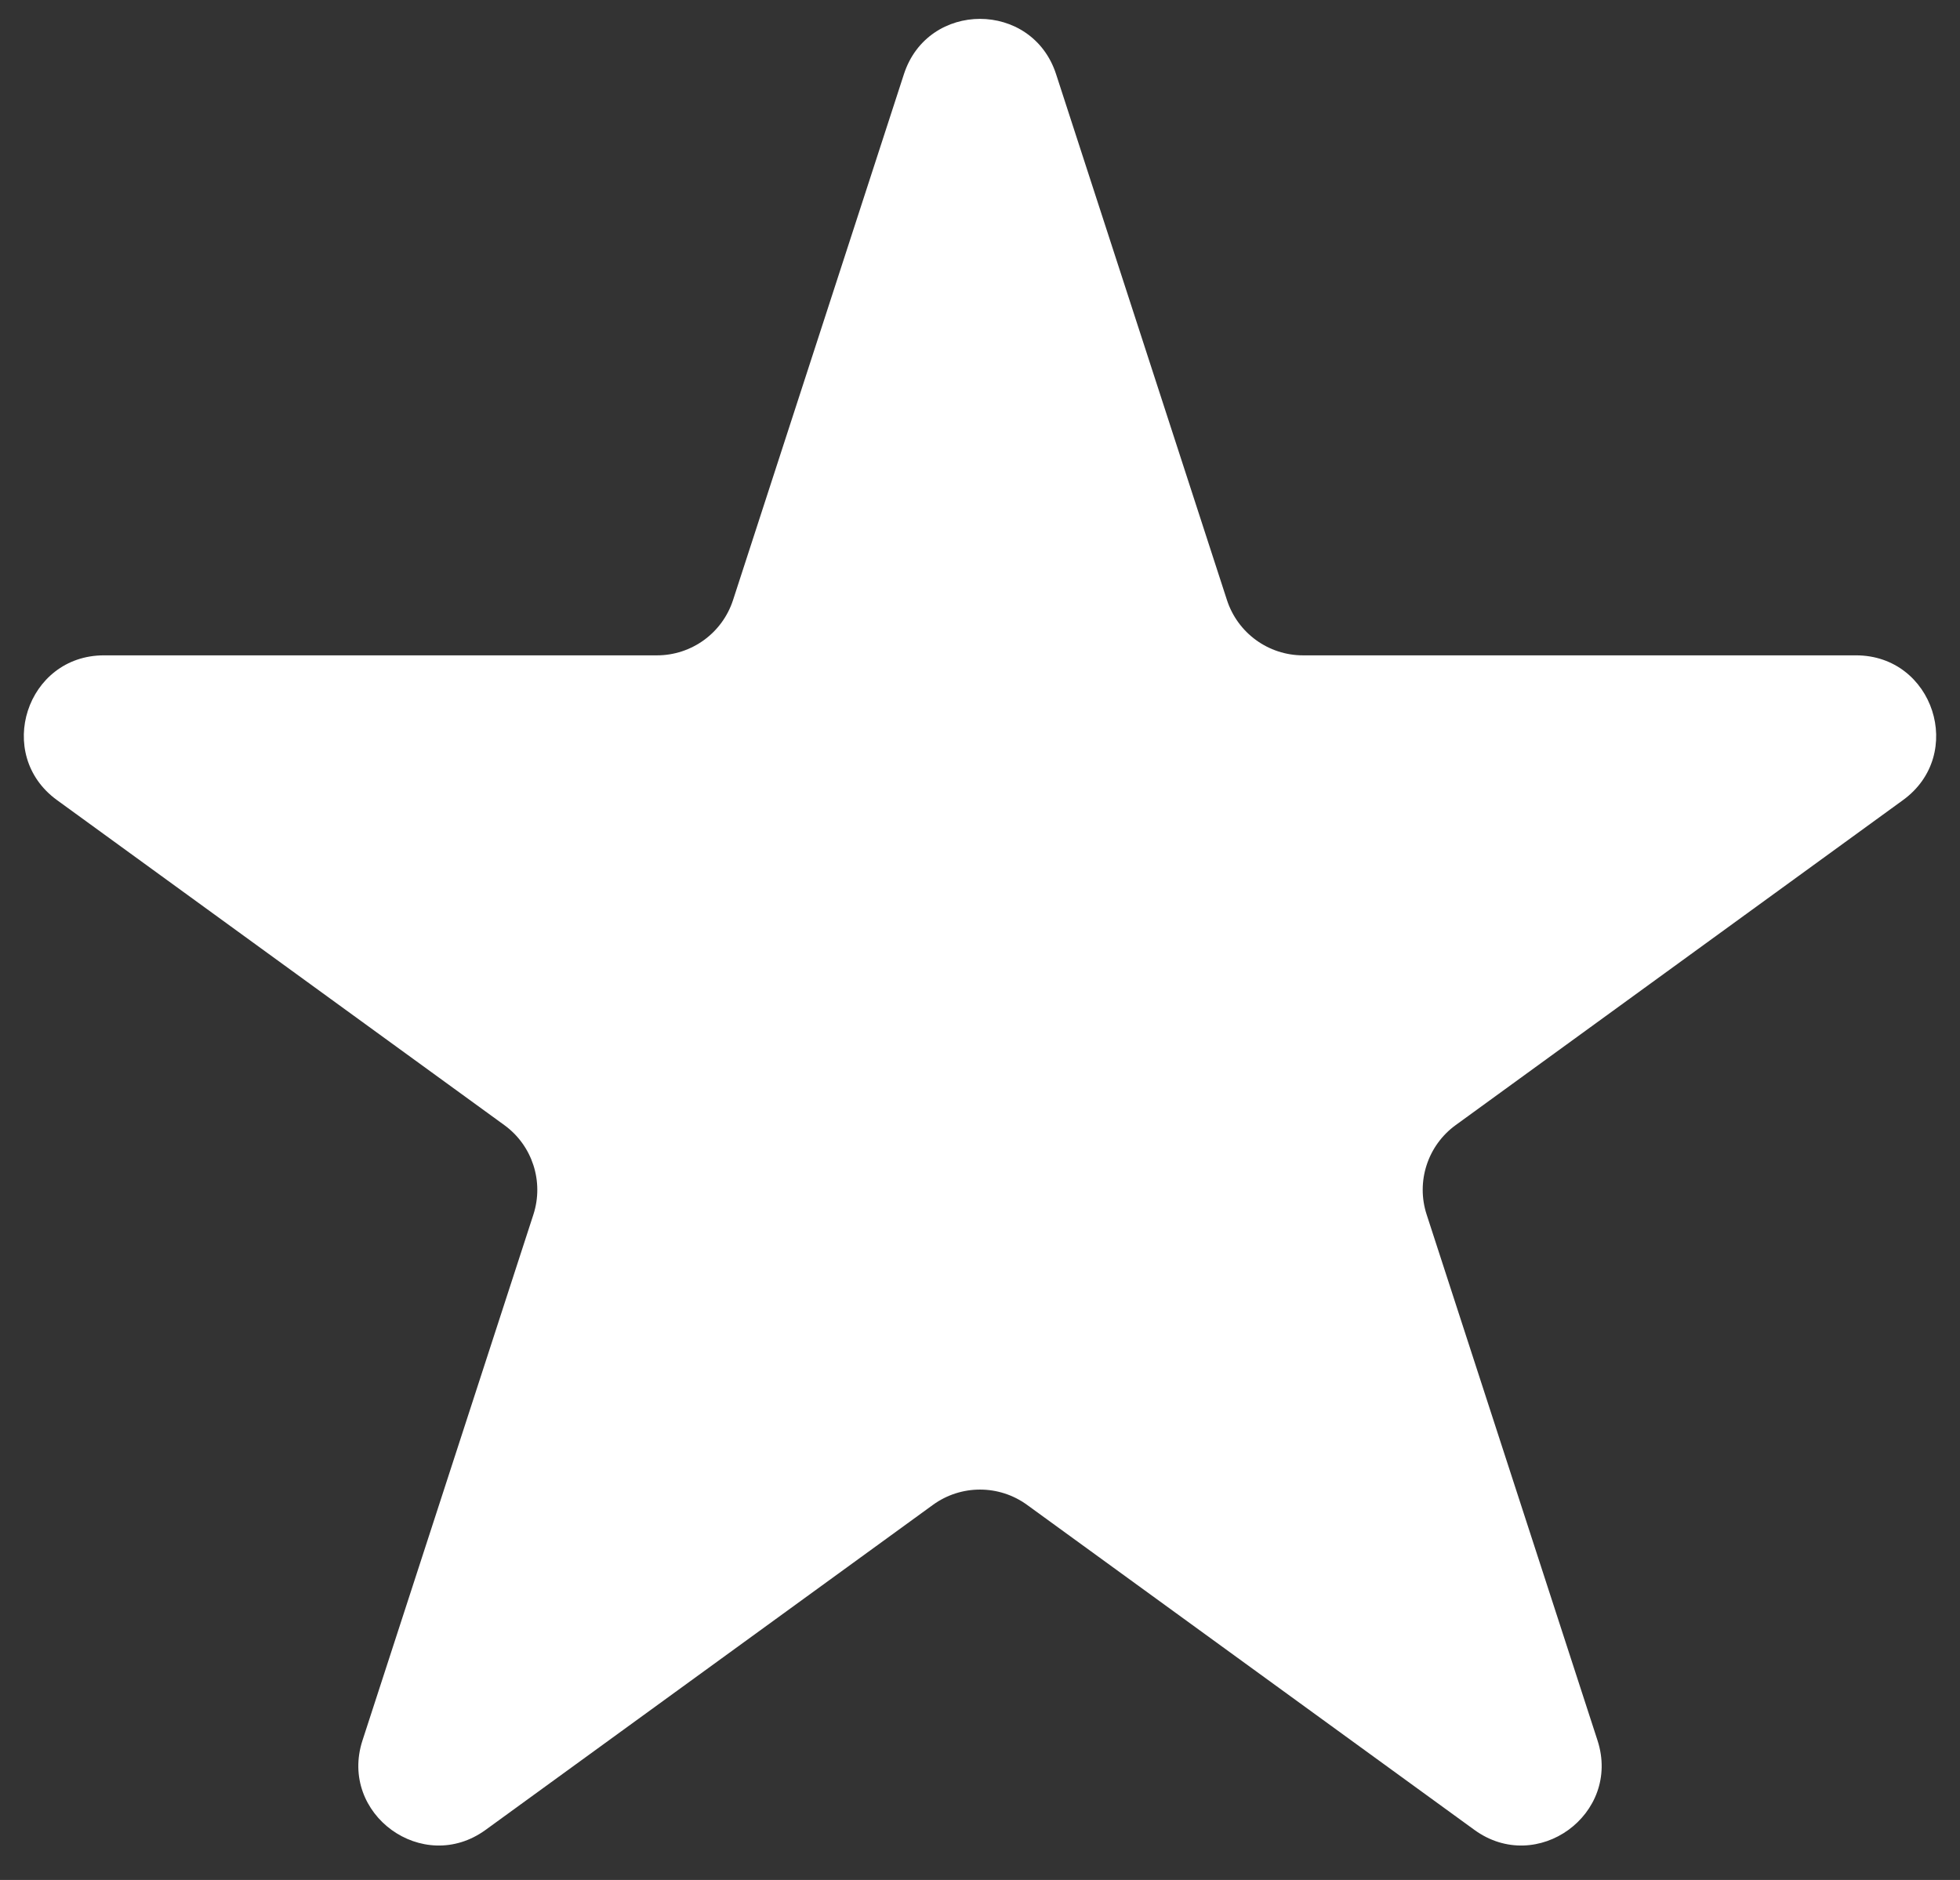 <svg width="49" height="47" viewBox="0 0 49 47" fill="none" xmlns="http://www.w3.org/2000/svg">
<rect x="0" y="0" width="49" height="47" fill="#333333" stroke="none"/>
<path d="M22.598 1.854C23.197 0.011 25.803 0.011 26.402 1.854L30.674 15.002C30.942 15.826 31.71 16.384 32.576 16.384H46.401C48.338 16.384 49.144 18.863 47.576 20.002L36.392 28.128C35.691 28.637 35.398 29.54 35.666 30.364L39.938 43.512C40.536 45.355 38.427 46.887 36.86 45.748L25.676 37.622C24.975 37.113 24.025 37.113 23.324 37.622L12.14 45.748C10.573 46.887 8.464 45.355 9.062 43.512L13.335 30.364C13.602 29.54 13.309 28.637 12.608 28.128L1.424 20.002C-0.144 18.863 0.662 16.384 2.599 16.384H16.424C17.29 16.384 18.058 15.826 18.326 15.002L22.598 1.854Z" fill="white"/>
</svg>
